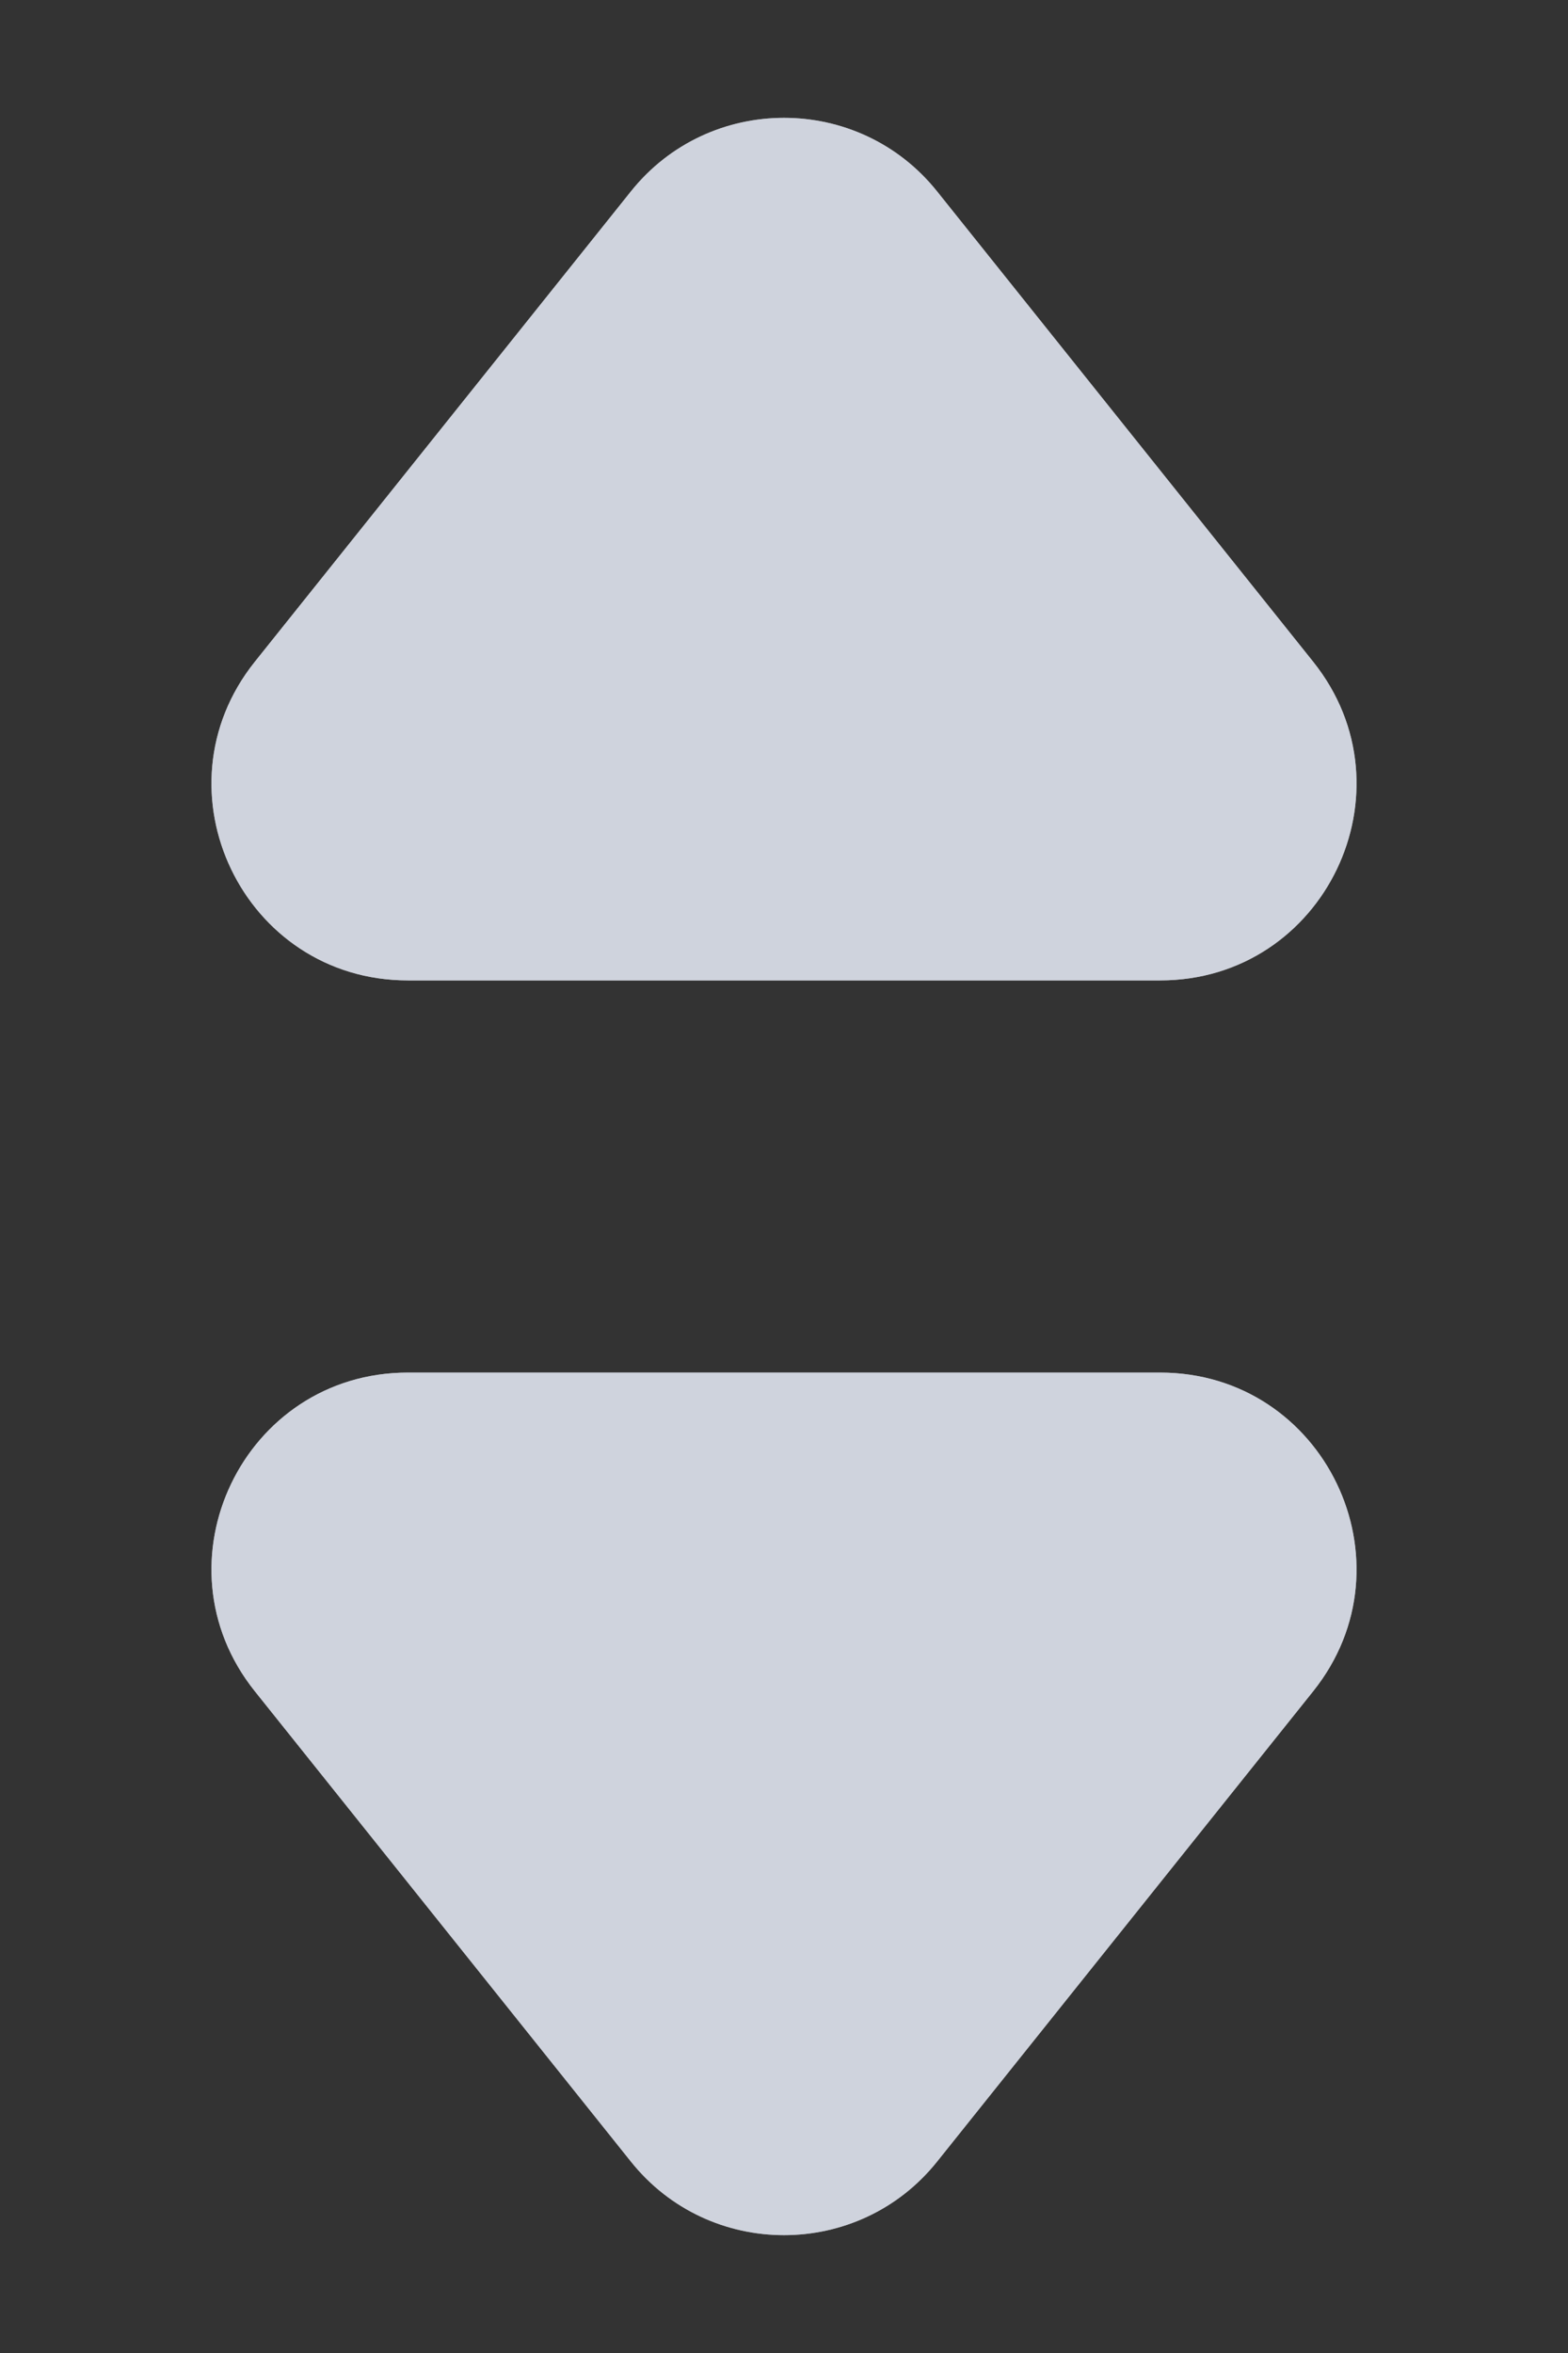 <svg width="8" height="12" viewBox="0 0 8 12" fill="none" xmlns="http://www.w3.org/2000/svg">
<rect x="0" y="0" width="8" height="12" fill="#333333" stroke="none"/>
<path d="M3.219 11.024C3.619 11.524 4.381 11.524 4.781 11.024L6.7 8.625C7.224 7.97 6.758 7 5.919 7H2.081C1.242 7 0.776 7.97 1.3 8.625L3.219 11.024Z" fill="white"/>
<path d="M3.219 11.024C3.619 11.524 4.381 11.524 4.781 11.024L6.7 8.625C7.224 7.97 6.758 7 5.919 7H2.081C1.242 7 0.776 7.97 1.3 8.625L3.219 11.024Z" fill="#AFB6C6" fill-opacity="0.6"/>
<path d="M4.781 0.976C4.381 0.476 3.619 0.476 3.219 0.976L1.3 3.375C0.776 4.03 1.242 5 2.081 5H5.919C6.758 5 7.224 4.03 6.7 3.375L4.781 0.976Z" fill="white"/>
<path d="M4.781 0.976C4.381 0.476 3.619 0.476 3.219 0.976L1.3 3.375C0.776 4.03 1.242 5 2.081 5H5.919C6.758 5 7.224 4.03 6.7 3.375L4.781 0.976Z" fill="#AFB6C6" fill-opacity="0.6"/>
</svg>
